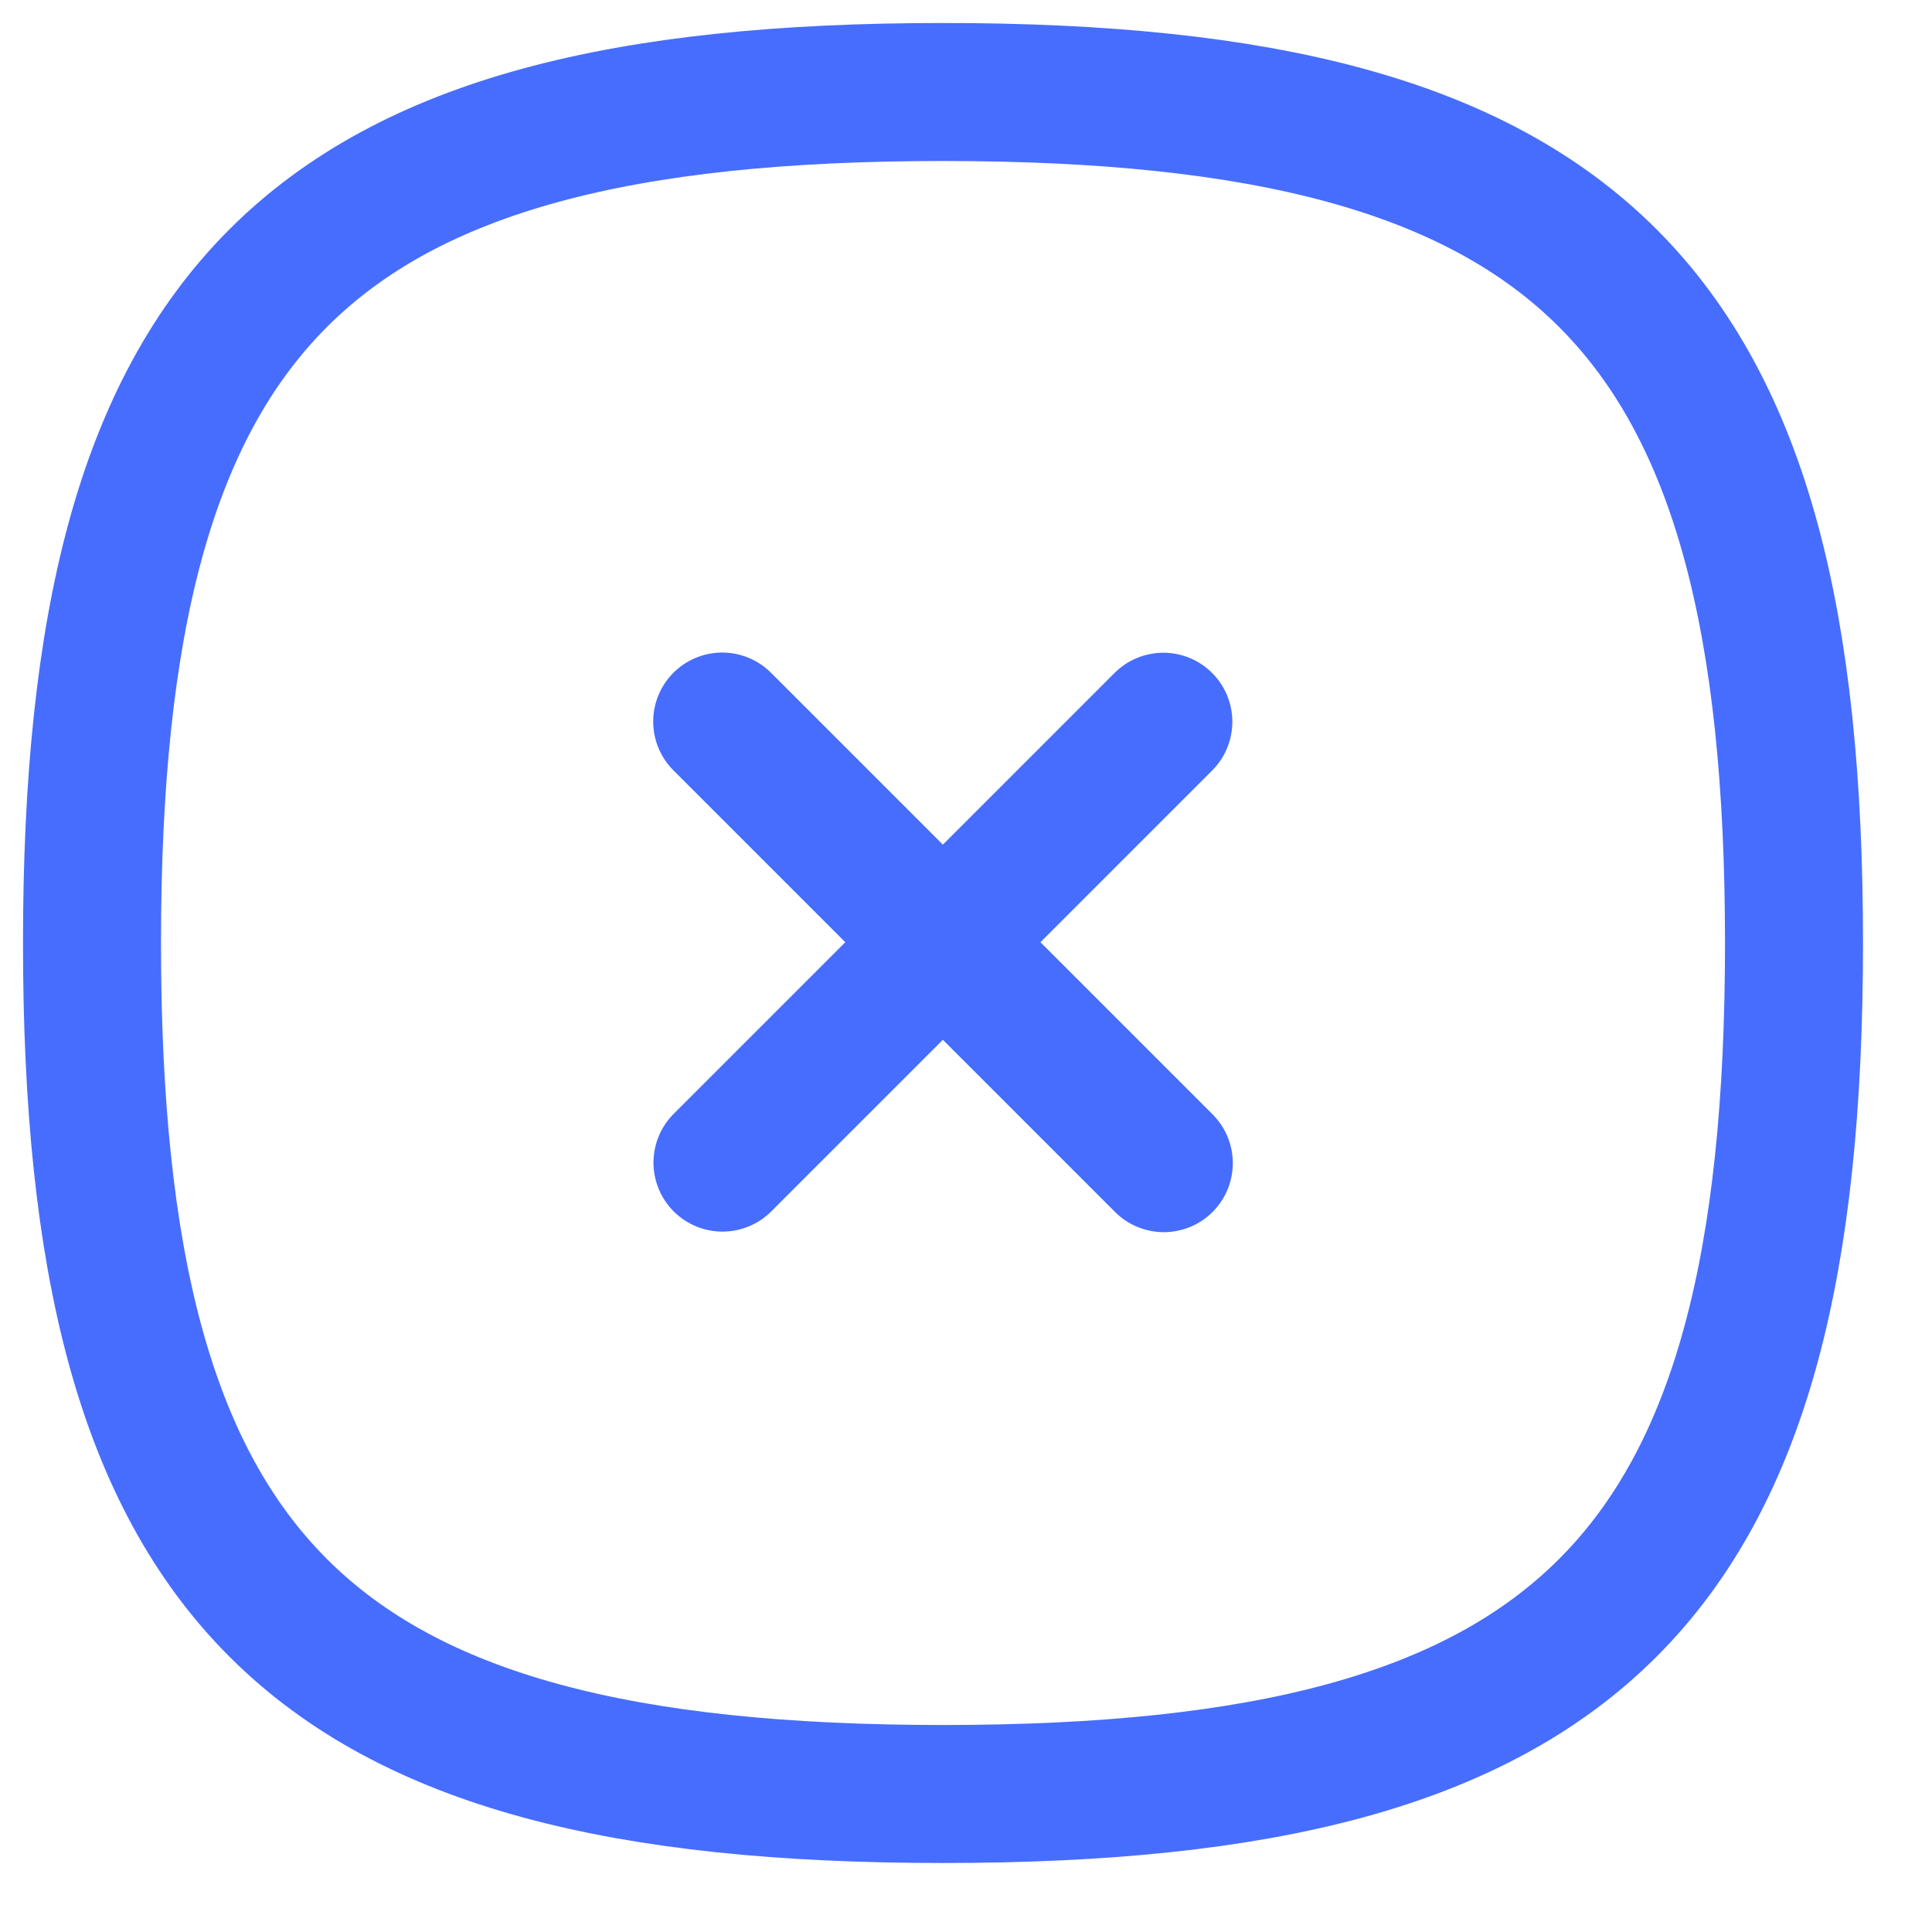 <svg width="21" height="21" fill="none" xmlns="http://www.w3.org/2000/svg"><path d="M12.645 7.845l-4.792 4.792m4.797.006l-4.8-4.8" stroke="#476DFF" stroke-width="1.5" stroke-linecap="round" stroke-linejoin="round"/><path clip-rule="evenodd" d="M1 10.25c0 6.937 2.313 9.25 9.25 9.25 6.937 0 9.25-2.313 9.25-9.25C19.5 3.313 17.187 1 10.25 1 3.313 1 1 3.313 1 10.25z" stroke="#476DFF" stroke-width="1.5" stroke-linecap="round" stroke-linejoin="round"/></svg>